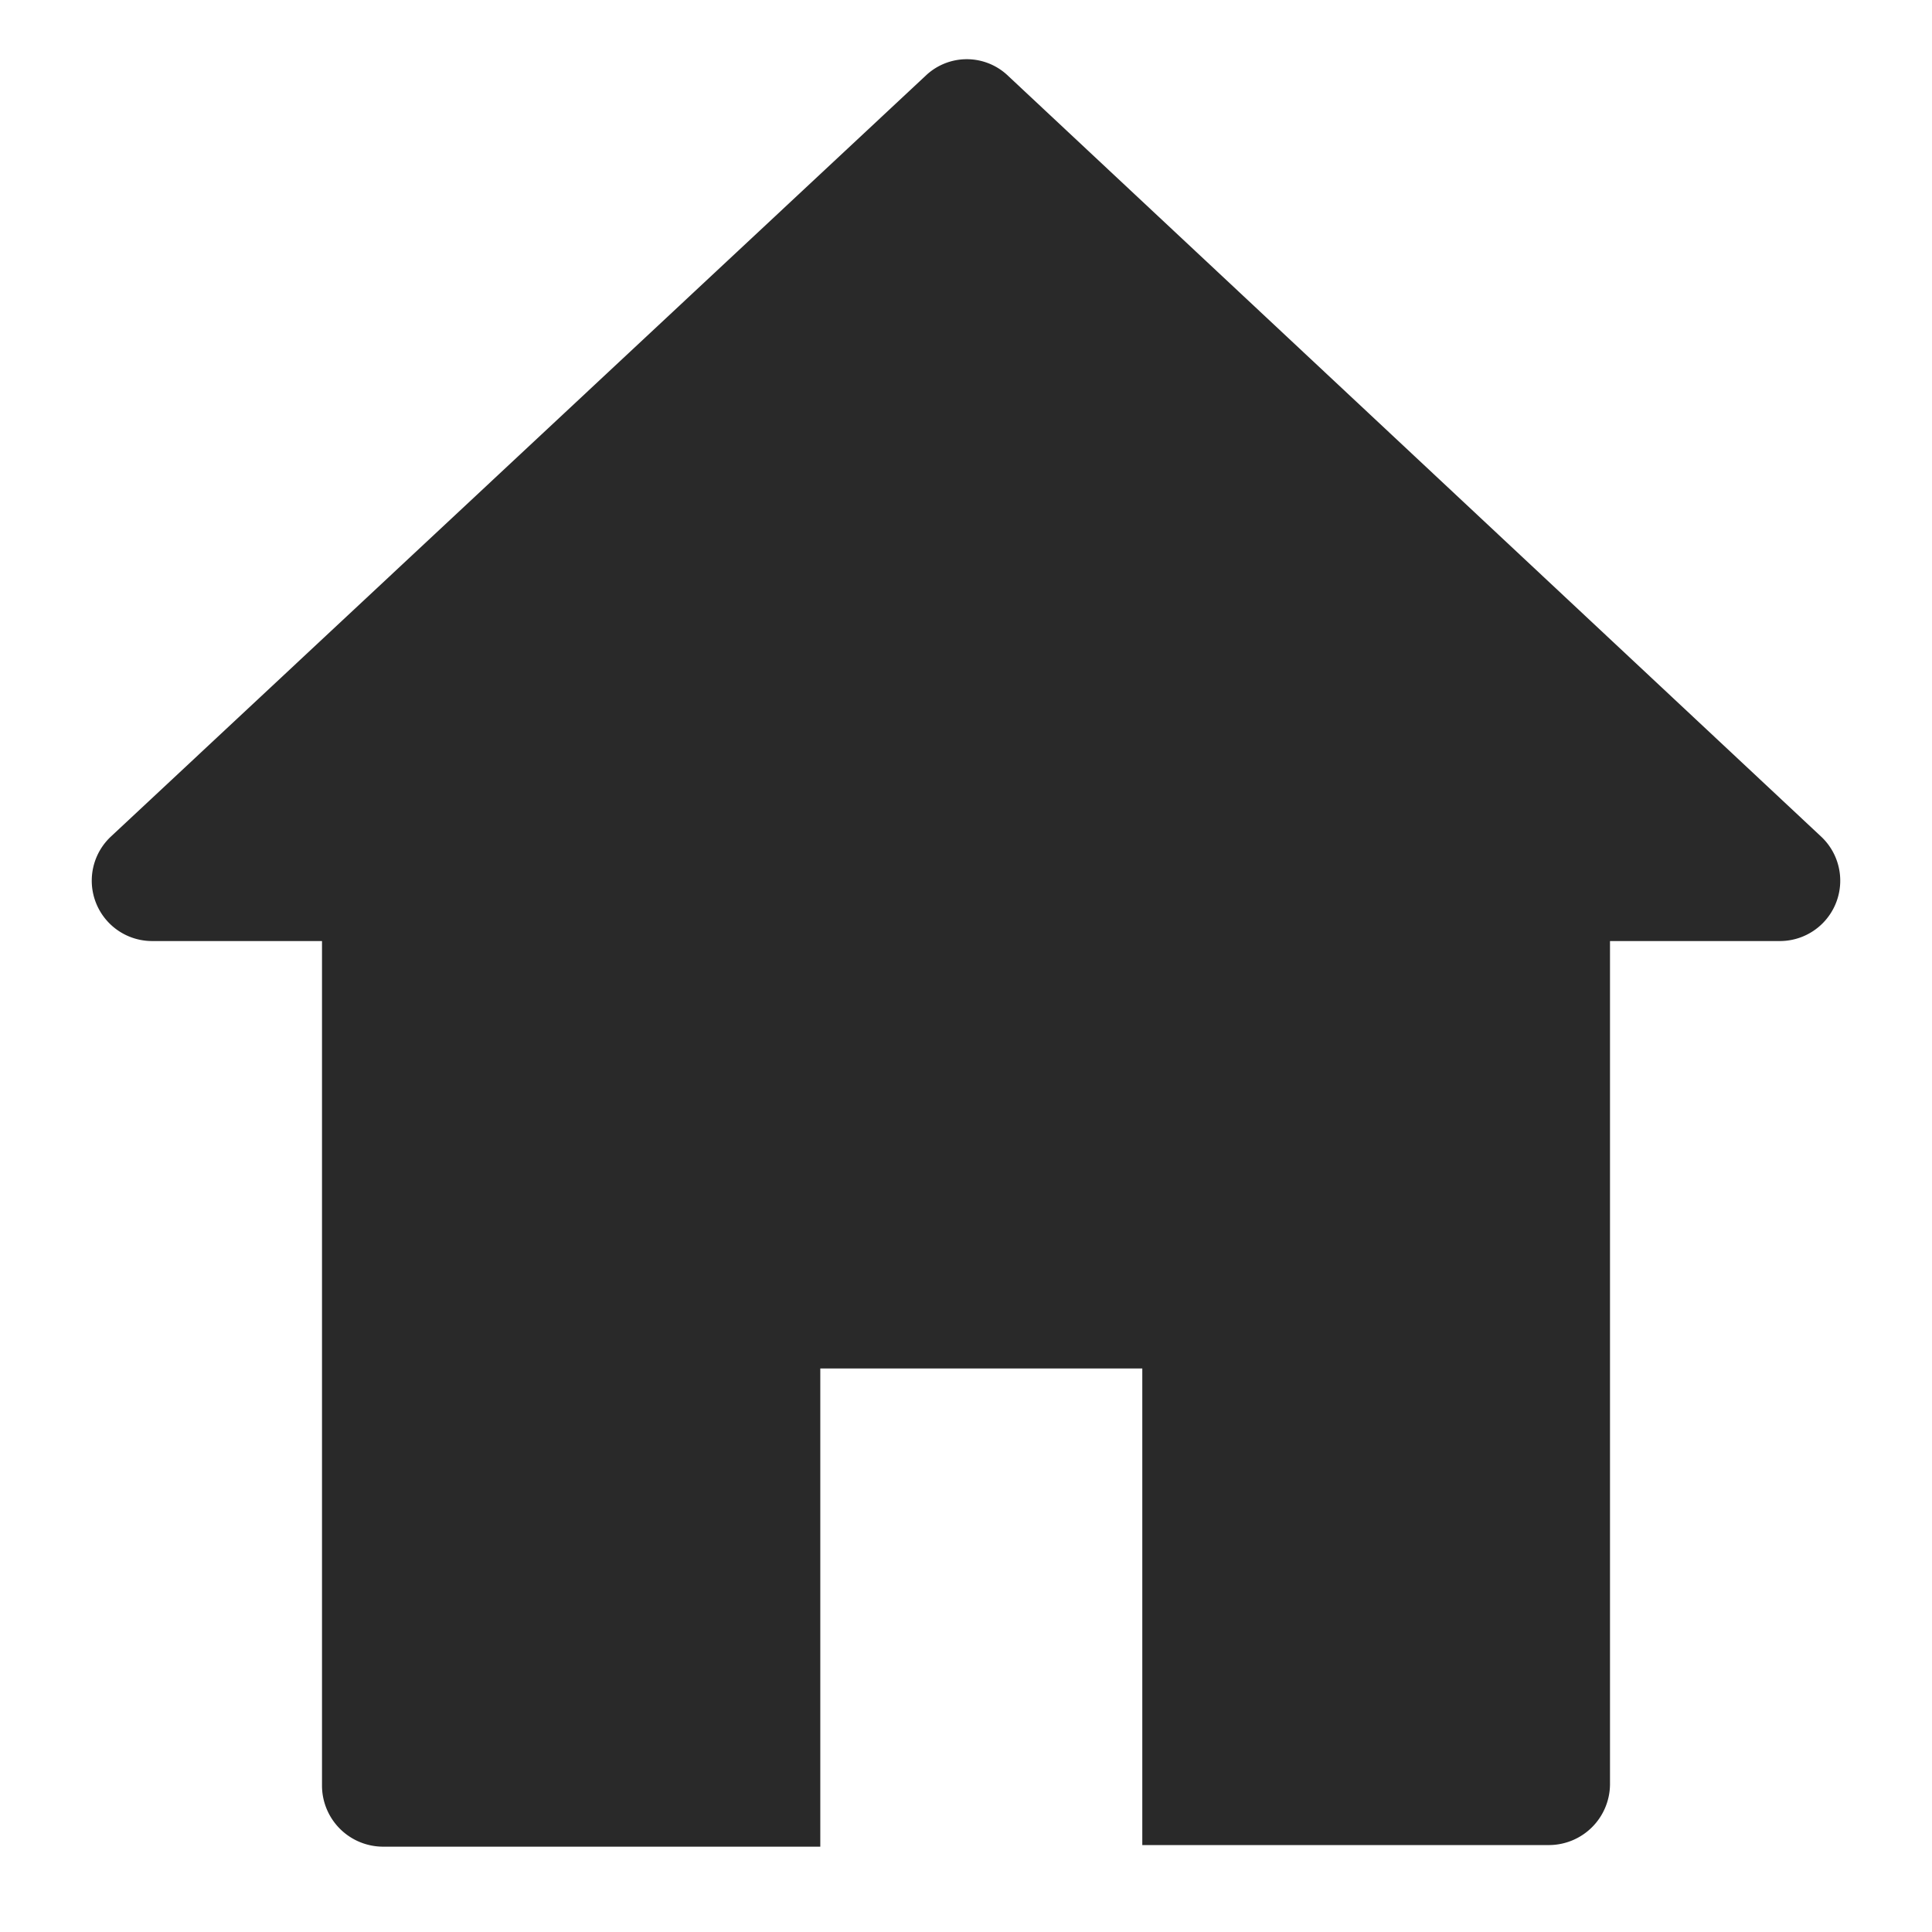 <svg xmlns="http://www.w3.org/2000/svg" xmlns:xlink="http://www.w3.org/1999/xlink" viewBox="0 0 24 24"><defs><style>.cls-1{fill:none;}.cls-2{clip-path:url(#clip-path);}.cls-3{fill:#292929;}</style><clipPath id="clip-path"><path class="cls-1" d="M-134.46-502.11a1.33,1.33,0,0,1,1.33,1.34,1.33,1.33,0,0,1-1.33,1.33,1.33,1.33,0,0,1-1.33-1.33A1.33,1.33,0,0,1-134.46-502.11Zm0-3.5a4.84,4.84,0,0,0-4.83,4.84,4.83,4.83,0,0,0,4.83,4.83h0a4.83,4.83,0,0,0,4.8-4.83v0A4.83,4.83,0,0,0-134.46-505.61Zm0-3a.5.5,0,0,1,.49.41v1.61a5.84,5.84,0,0,1,5.31,5.32h1.52a.5.5,0,0,1,.5.5.5.5,0,0,1-.41.49h-1.61A5.84,5.84,0,0,1-134-495v1.52a.5.5,0,0,1-.5.5.5.5,0,0,1-.49-.41V-495a5.84,5.84,0,0,1-5.31-5.31h-1.52a.5.5,0,0,1-.5-.5.5.5,0,0,1,.41-.5h1.61a5.84,5.84,0,0,1,5.31-5.32v-1.52A.5.5,0,0,1-134.46-508.61Z"/></clipPath></defs><g id="圖層_2" data-name="圖層 2"><path class="cls-3" d="M22.62,10.39,12.51.93a.74.74,0,0,0-1,0L1.38,10.39a.75.75,0,0,0,.52,1.3H4v10.5a.76.76,0,0,0,.75.75h5.44V17h4v5.92h5.06a.76.76,0,0,0,.75-.75V11.69h2.1A.75.75,0,0,0,22.62,10.39Z"/></g></svg>